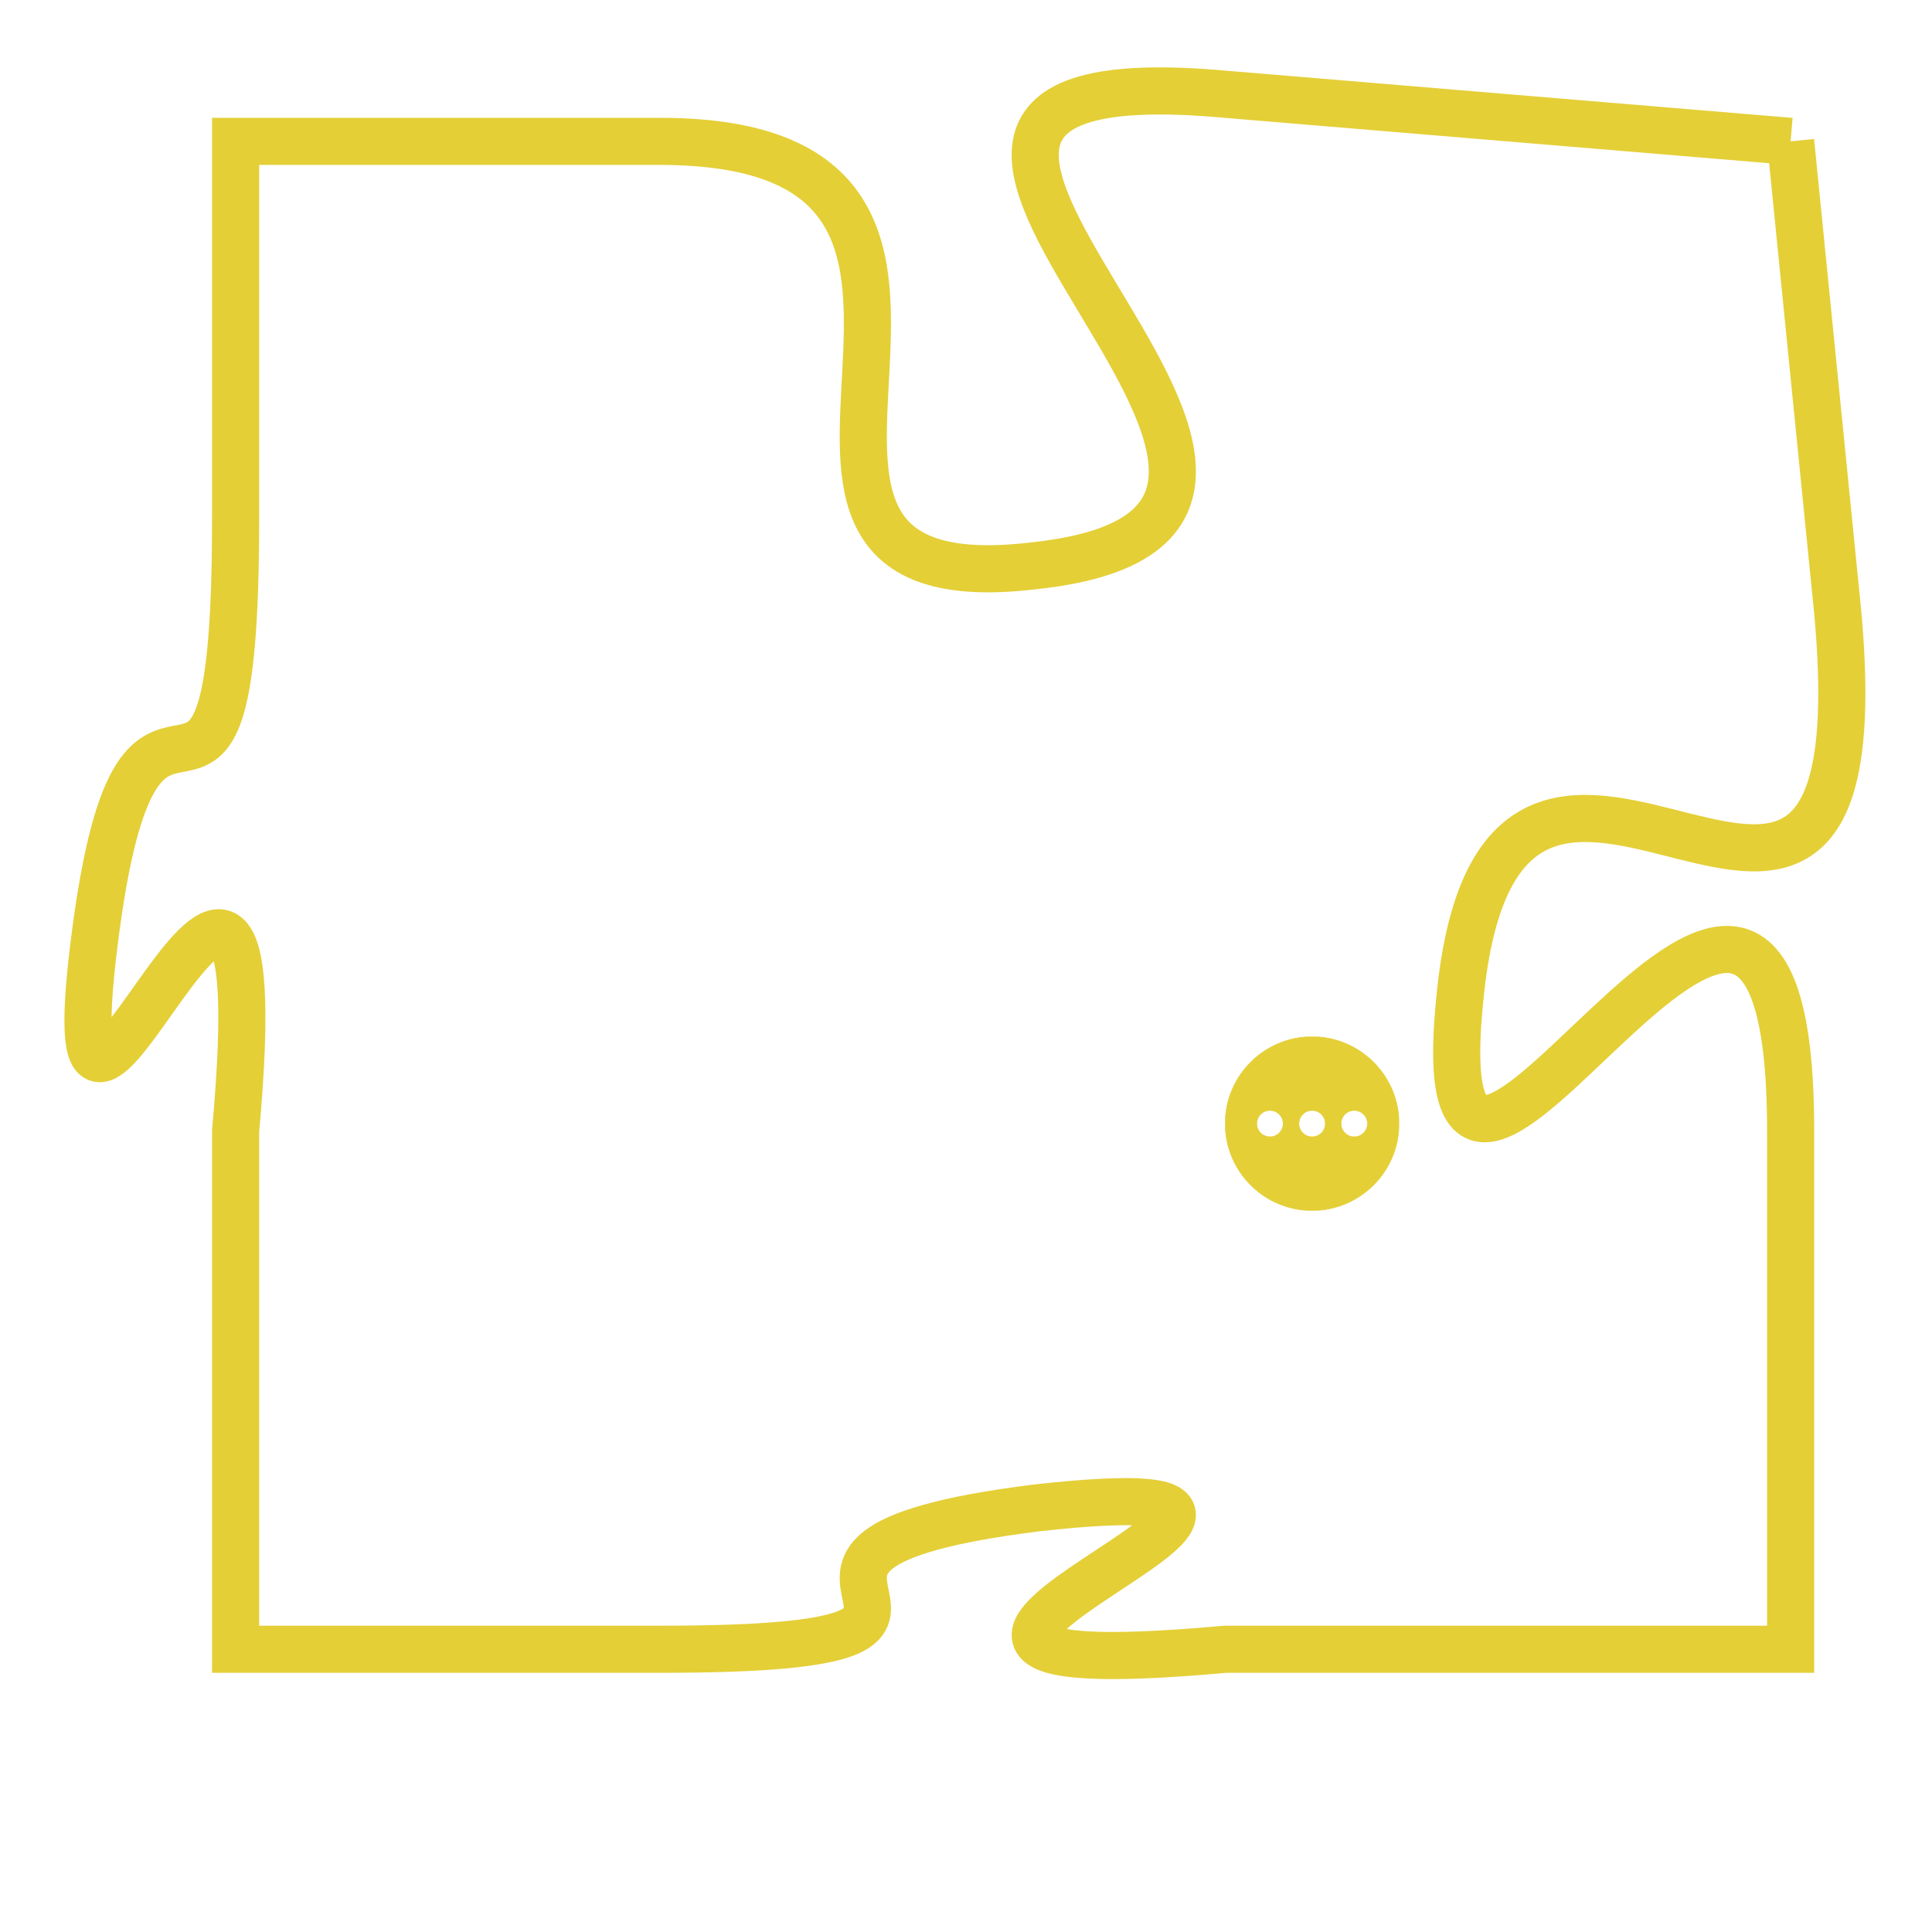 <svg version="1.1" xmlns="http://www.w3.org/2000/svg" xmlns:xlink="http://www.w3.org/1999/xlink" fill="transparent" x="0" y="0" width="350" height="350" preserveAspectRatio="xMinYMin slice"><style type="text/css">.links{fill:transparent;stroke: #E4CF37;}.links:hover{fill:#63D272; opacity:0.4;}</style><defs><g id="allt"><path id="t9317" d="M2904,2272 L2892,2271 C2881,2270 2897,2280 2888,2281 C2880,2282 2889,2272 2880,2272 L2871,2272 2871,2272 L2871,2280 C2871,2289 2869,2281 2868,2289 C2867,2297 2872,2282 2871,2293 L2871,2304 2871,2304 L2880,2304 C2889,2304 2880,2302 2888,2301 C2897,2300 2881,2305 2892,2304 L2904,2304 2904,2304 L2904,2293 C2904,2282 2896,2299 2897,2290 C2898,2281 2906,2293 2905,2282 L2904,2272"/></g><clipPath id="c" clipRule="evenodd" fill="transparent"><use href="#t9317"/></clipPath></defs><svg viewBox="2866 2269 41 37" preserveAspectRatio="xMinYMin meet"><svg width="4380" height="2430"><g><image crossorigin="anonymous" x="0" y="0" href="https://nftpuzzle.license-token.com/assets/completepuzzle.svg" width="100%" height="100%" /><g class="links"><use href="#t9317"/></g></g></svg><svg x="2892" y="2291" height="9%" width="9%" viewBox="0 0 330 330"><g><a xlink:href="https://nftpuzzle.license-token.com/" class="links"><title>See the most innovative NFT based token software licensing project</title><path fill="#E4CF37" id="more" d="M165,0C74.019,0,0,74.019,0,165s74.019,165,165,165s165-74.019,165-165S255.981,0,165,0z M85,190 c-13.785,0-25-11.215-25-25s11.215-25,25-25s25,11.215,25,25S98.785,190,85,190z M165,190c-13.785,0-25-11.215-25-25 s11.215-25,25-25s25,11.215,25,25S178.785,190,165,190z M245,190c-13.785,0-25-11.215-25-25s11.215-25,25-25 c13.785,0,25,11.215,25,25S258.785,190,245,190z"></path></a></g></svg></svg></svg>